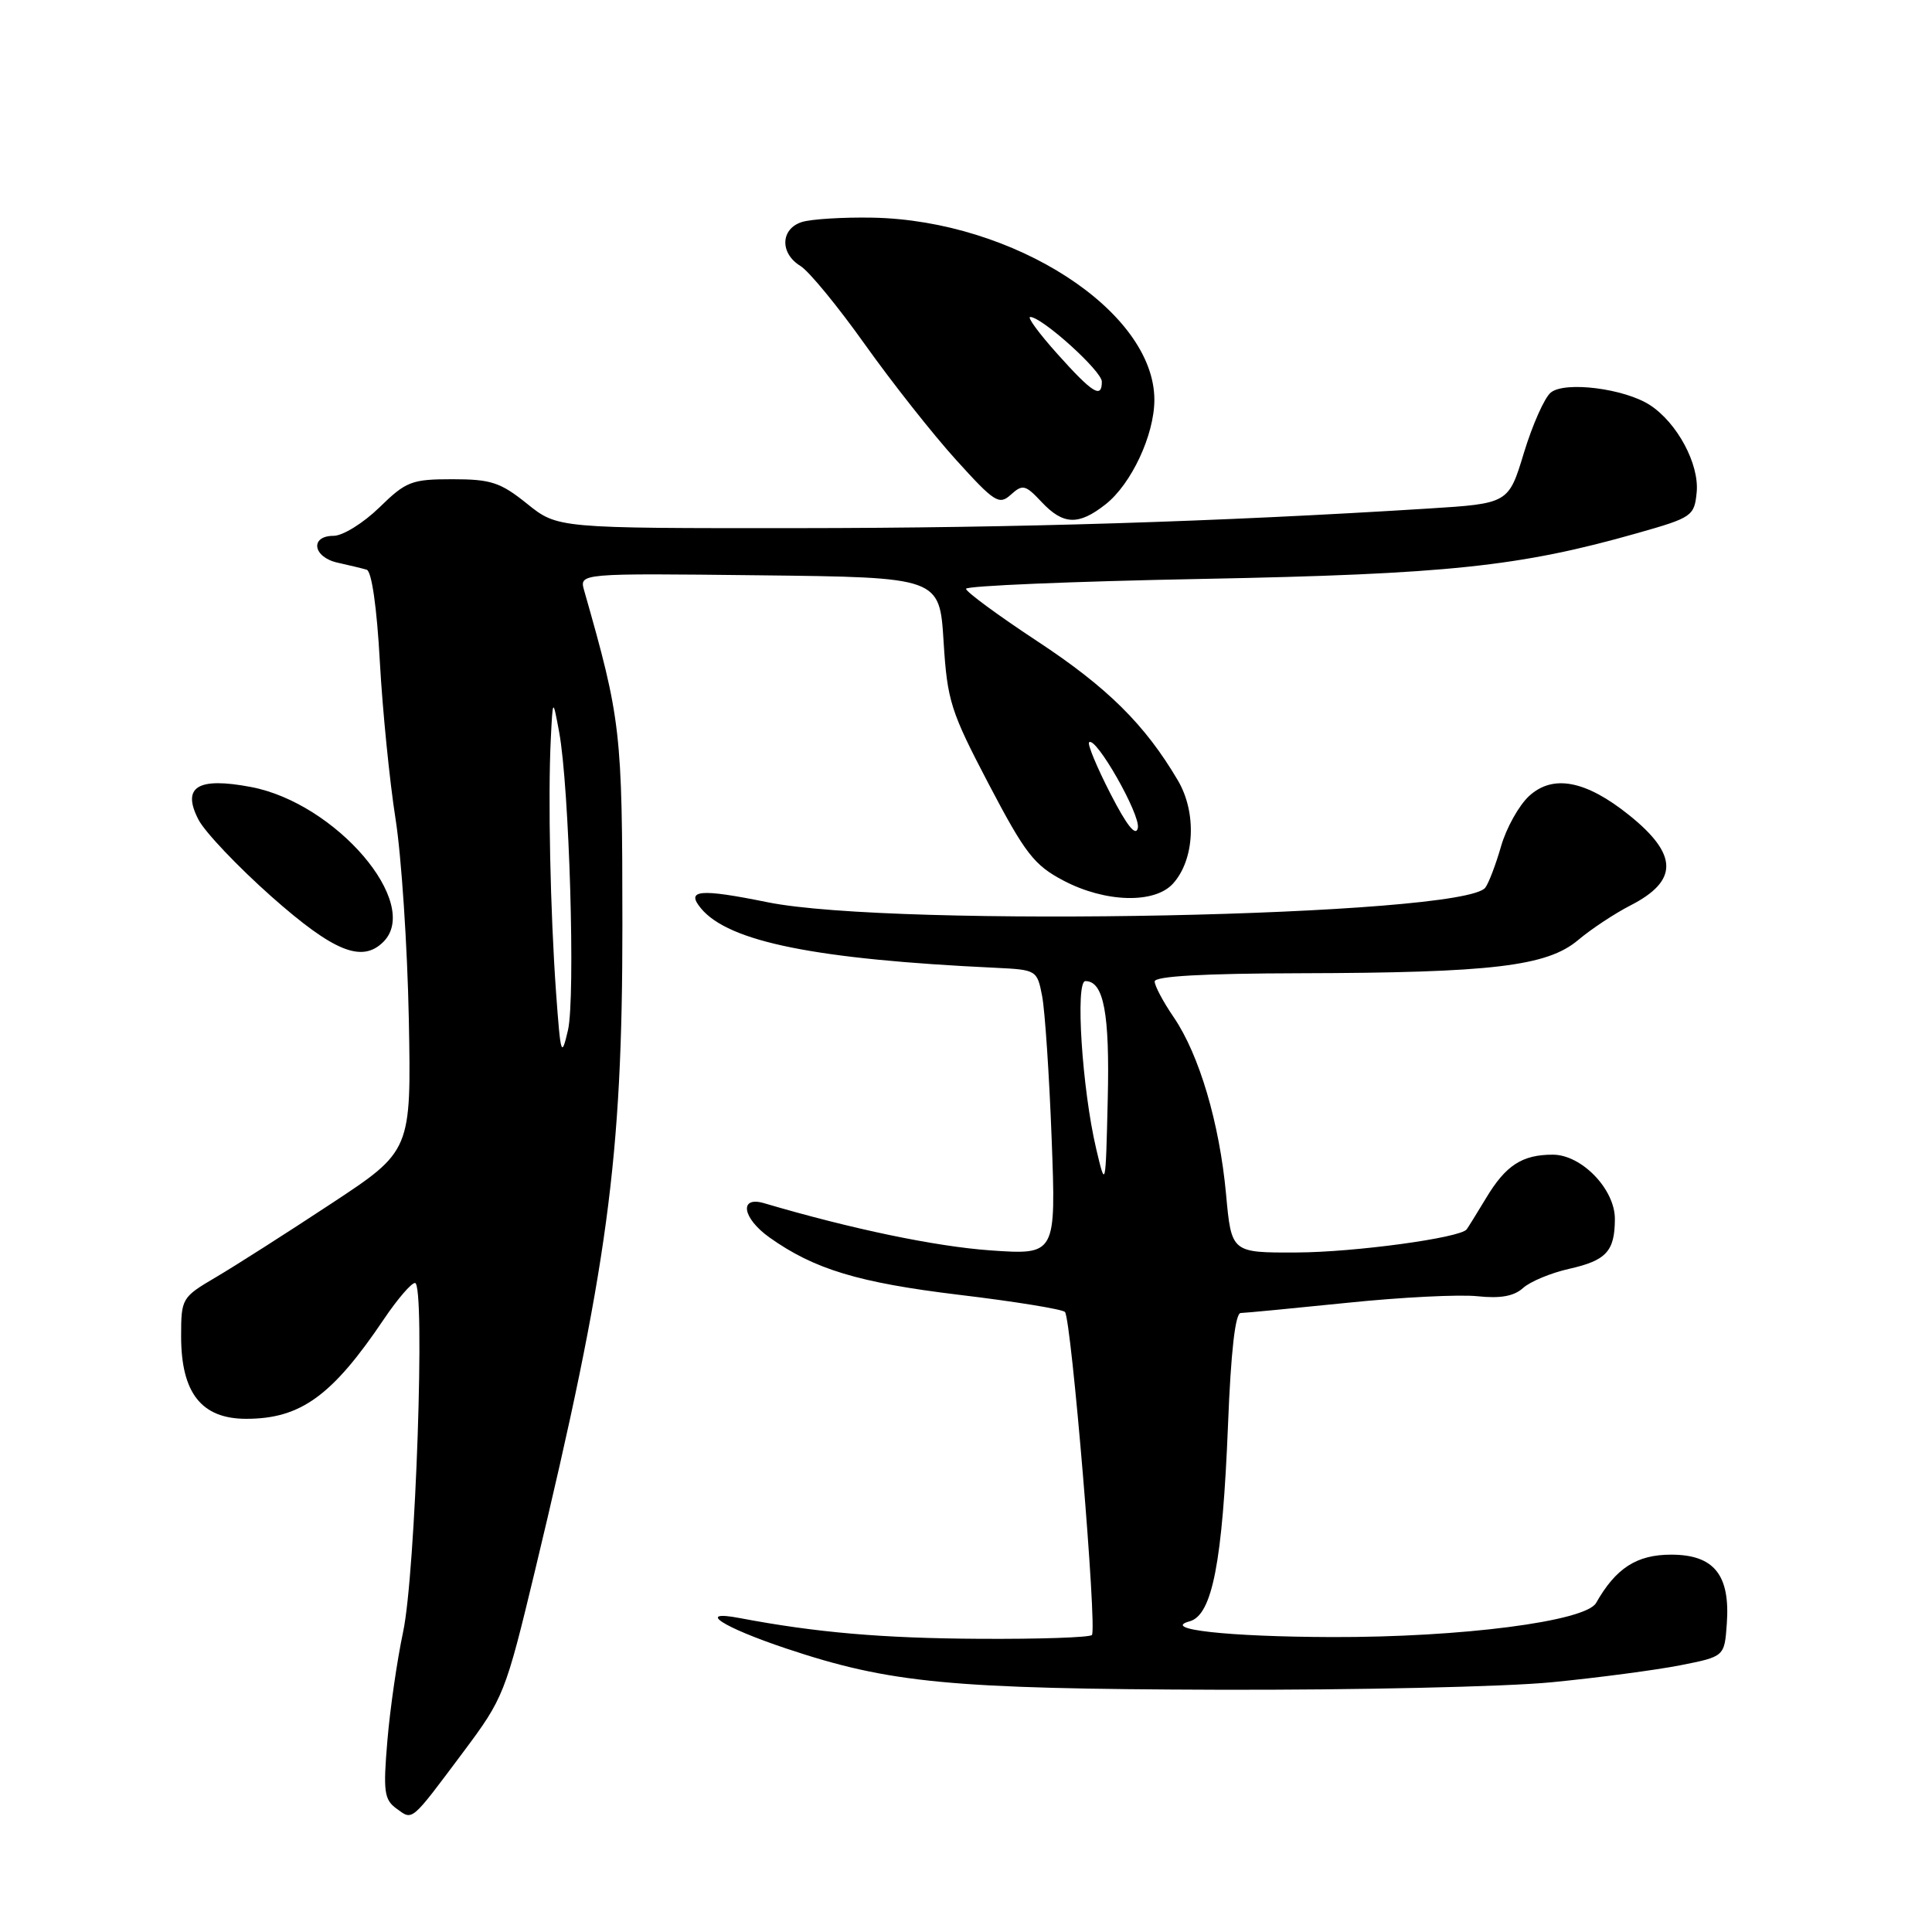<?xml version="1.0" encoding="UTF-8" standalone="no"?>
<!DOCTYPE svg PUBLIC "-//W3C//DTD SVG 1.1//EN" "http://www.w3.org/Graphics/SVG/1.1/DTD/svg11.dtd" >
<svg xmlns="http://www.w3.org/2000/svg" xmlns:xlink="http://www.w3.org/1999/xlink" version="1.1" viewBox="0 0 256 256">
 <g >
 <path fill="currentColor"
d=" M 61.38 232.16 C 66.73 225.01 66.98 224.38 70.88 208.16 C 80.53 167.99 82.48 153.56 82.47 122.50 C 82.46 96.80 82.29 95.39 77.40 78.23 C 76.76 75.96 76.76 75.96 100.63 76.23 C 124.50 76.50 124.50 76.50 125.03 85.00 C 125.52 92.89 125.96 94.25 131.03 103.93 C 135.84 113.10 137.03 114.64 140.91 116.68 C 146.45 119.60 152.99 119.78 155.43 117.08 C 158.31 113.90 158.60 107.68 156.07 103.40 C 151.72 96.02 146.76 91.10 137.47 84.98 C 132.26 81.55 128.00 78.41 128.00 78.02 C 128.00 77.63 142.06 77.04 159.25 76.71 C 191.83 76.08 201.34 75.08 217.00 70.63 C 224.23 68.58 224.51 68.38 224.82 65.22 C 225.17 61.50 222.26 56.06 218.65 53.69 C 215.28 51.48 207.34 50.48 205.48 52.02 C 204.65 52.70 203.06 56.29 201.93 59.99 C 199.89 66.72 199.89 66.72 189.19 67.39 C 161.18 69.14 134.79 69.96 105.69 69.98 C 73.88 70.00 73.88 70.00 69.84 66.75 C 66.31 63.91 65.05 63.50 59.95 63.50 C 54.54 63.50 53.81 63.78 50.26 67.25 C 48.14 69.31 45.42 71.00 44.21 71.00 C 41.02 71.00 41.45 73.84 44.75 74.56 C 46.26 74.90 47.99 75.31 48.59 75.49 C 49.25 75.69 49.94 80.51 50.33 87.66 C 50.69 94.17 51.63 103.55 52.41 108.50 C 53.19 113.45 53.98 125.38 54.17 135.00 C 54.50 152.50 54.50 152.50 43.87 159.50 C 38.03 163.35 31.17 167.73 28.62 169.23 C 24.08 171.90 24.00 172.04 24.00 177.07 C 24.00 184.58 26.70 188.00 32.62 188.00 C 39.84 188.00 44.03 184.96 50.90 174.75 C 52.66 172.14 54.50 170.00 54.99 170.00 C 56.38 170.00 55.07 208.51 53.41 216.26 C 52.62 219.97 51.68 226.45 51.33 230.65 C 50.76 237.39 50.90 238.46 52.54 239.65 C 54.72 241.24 54.37 241.53 61.38 232.16 Z  M 205.58 222.91 C 211.74 222.31 219.41 221.29 222.64 220.66 C 228.50 219.50 228.50 219.50 228.81 215.17 C 229.28 208.68 227.12 206.00 221.43 206.00 C 216.87 206.00 214.11 207.78 211.49 212.40 C 210.11 214.84 193.62 216.97 176.50 216.92 C 162.68 216.88 153.76 215.89 157.64 214.83 C 160.63 214.01 161.99 207.00 162.72 188.75 C 163.10 179.08 163.68 173.99 164.40 173.98 C 165.01 173.97 171.35 173.36 178.50 172.63 C 185.65 171.89 193.43 171.50 195.80 171.76 C 198.81 172.08 200.62 171.75 201.81 170.67 C 202.76 169.81 205.50 168.67 207.91 168.13 C 212.84 167.02 213.96 165.81 213.98 161.55 C 214.01 157.60 209.58 153.00 205.75 153.00 C 201.69 153.00 199.52 154.41 196.92 158.74 C 195.67 160.81 194.51 162.68 194.34 162.90 C 193.47 164.03 179.46 165.93 171.84 165.96 C 163.17 166.00 163.17 166.00 162.46 158.25 C 161.59 148.82 158.91 139.76 155.53 134.80 C 154.14 132.77 153.00 130.63 153.00 130.05 C 153.00 129.35 159.46 128.99 172.25 128.96 C 197.71 128.90 204.98 128.03 209.10 124.57 C 210.84 123.10 213.95 121.05 216.01 119.99 C 222.42 116.72 222.39 113.25 215.88 108.02 C 210.13 103.40 205.76 102.57 202.60 105.49 C 201.25 106.74 199.59 109.73 198.90 112.13 C 198.21 114.53 197.27 117.01 196.81 117.62 C 193.95 121.43 118.53 122.96 101.70 119.55 C 92.68 117.72 90.83 117.89 92.89 120.37 C 96.57 124.80 108.08 127.12 131.96 128.24 C 137.34 128.50 137.43 128.55 138.09 132.00 C 138.46 133.93 139.03 142.43 139.35 150.90 C 139.93 166.29 139.93 166.29 131.20 165.68 C 123.94 165.16 112.84 162.85 101.25 159.43 C 97.89 158.44 98.35 161.40 101.96 163.97 C 107.88 168.18 113.75 169.96 127.09 171.57 C 134.46 172.45 140.77 173.48 141.11 173.84 C 141.96 174.76 145.40 215.94 144.68 216.65 C 144.36 216.97 137.67 217.20 129.80 217.15 C 116.90 217.08 108.13 216.32 98.00 214.40 C 92.16 213.29 95.70 215.60 104.19 218.44 C 117.92 223.03 125.87 223.79 161.45 223.90 C 179.57 223.95 199.43 223.51 205.58 222.91 Z  M 50.80 124.80 C 55.89 119.71 44.51 106.41 33.25 104.28 C 26.18 102.94 24.05 104.26 26.30 108.61 C 27.14 110.24 31.49 114.82 35.96 118.79 C 44.23 126.11 47.97 127.63 50.80 124.80 Z  M 146.49 66.83 C 149.91 64.14 152.95 57.64 152.96 53.00 C 152.98 41.25 134.34 29.20 115.61 28.84 C 111.70 28.77 107.49 29.03 106.25 29.42 C 103.42 30.32 103.31 33.56 106.06 35.24 C 107.19 35.93 111.03 40.61 114.60 45.63 C 118.17 50.65 123.60 57.53 126.67 60.92 C 131.79 66.58 132.39 66.96 133.95 65.54 C 135.50 64.14 135.87 64.23 138.00 66.50 C 140.88 69.57 142.91 69.65 146.49 66.83 Z  M 73.68 131.50 C 72.92 120.82 72.60 105.66 72.98 98.00 C 73.25 92.50 73.25 92.50 74.09 97.00 C 75.44 104.29 76.26 132.15 75.26 136.50 C 74.39 140.23 74.29 139.89 73.68 131.50 Z  M 147.13 105.15 C 145.34 101.66 144.07 98.60 144.31 98.36 C 145.18 97.49 151.15 107.97 150.77 109.71 C 150.51 110.91 149.32 109.42 147.13 105.15 Z  M 145.25 152.22 C 143.38 144.28 142.46 130.00 143.82 130.00 C 146.25 130.00 147.06 134.27 146.78 145.74 C 146.50 157.50 146.50 157.50 145.25 152.22 Z  M 140.11 46.90 C 137.69 44.20 136.07 42.00 136.51 42.00 C 138.06 42.00 146.00 49.16 146.00 50.57 C 146.00 52.87 144.78 52.11 140.11 46.90 Z "/>
</g>
</svg>